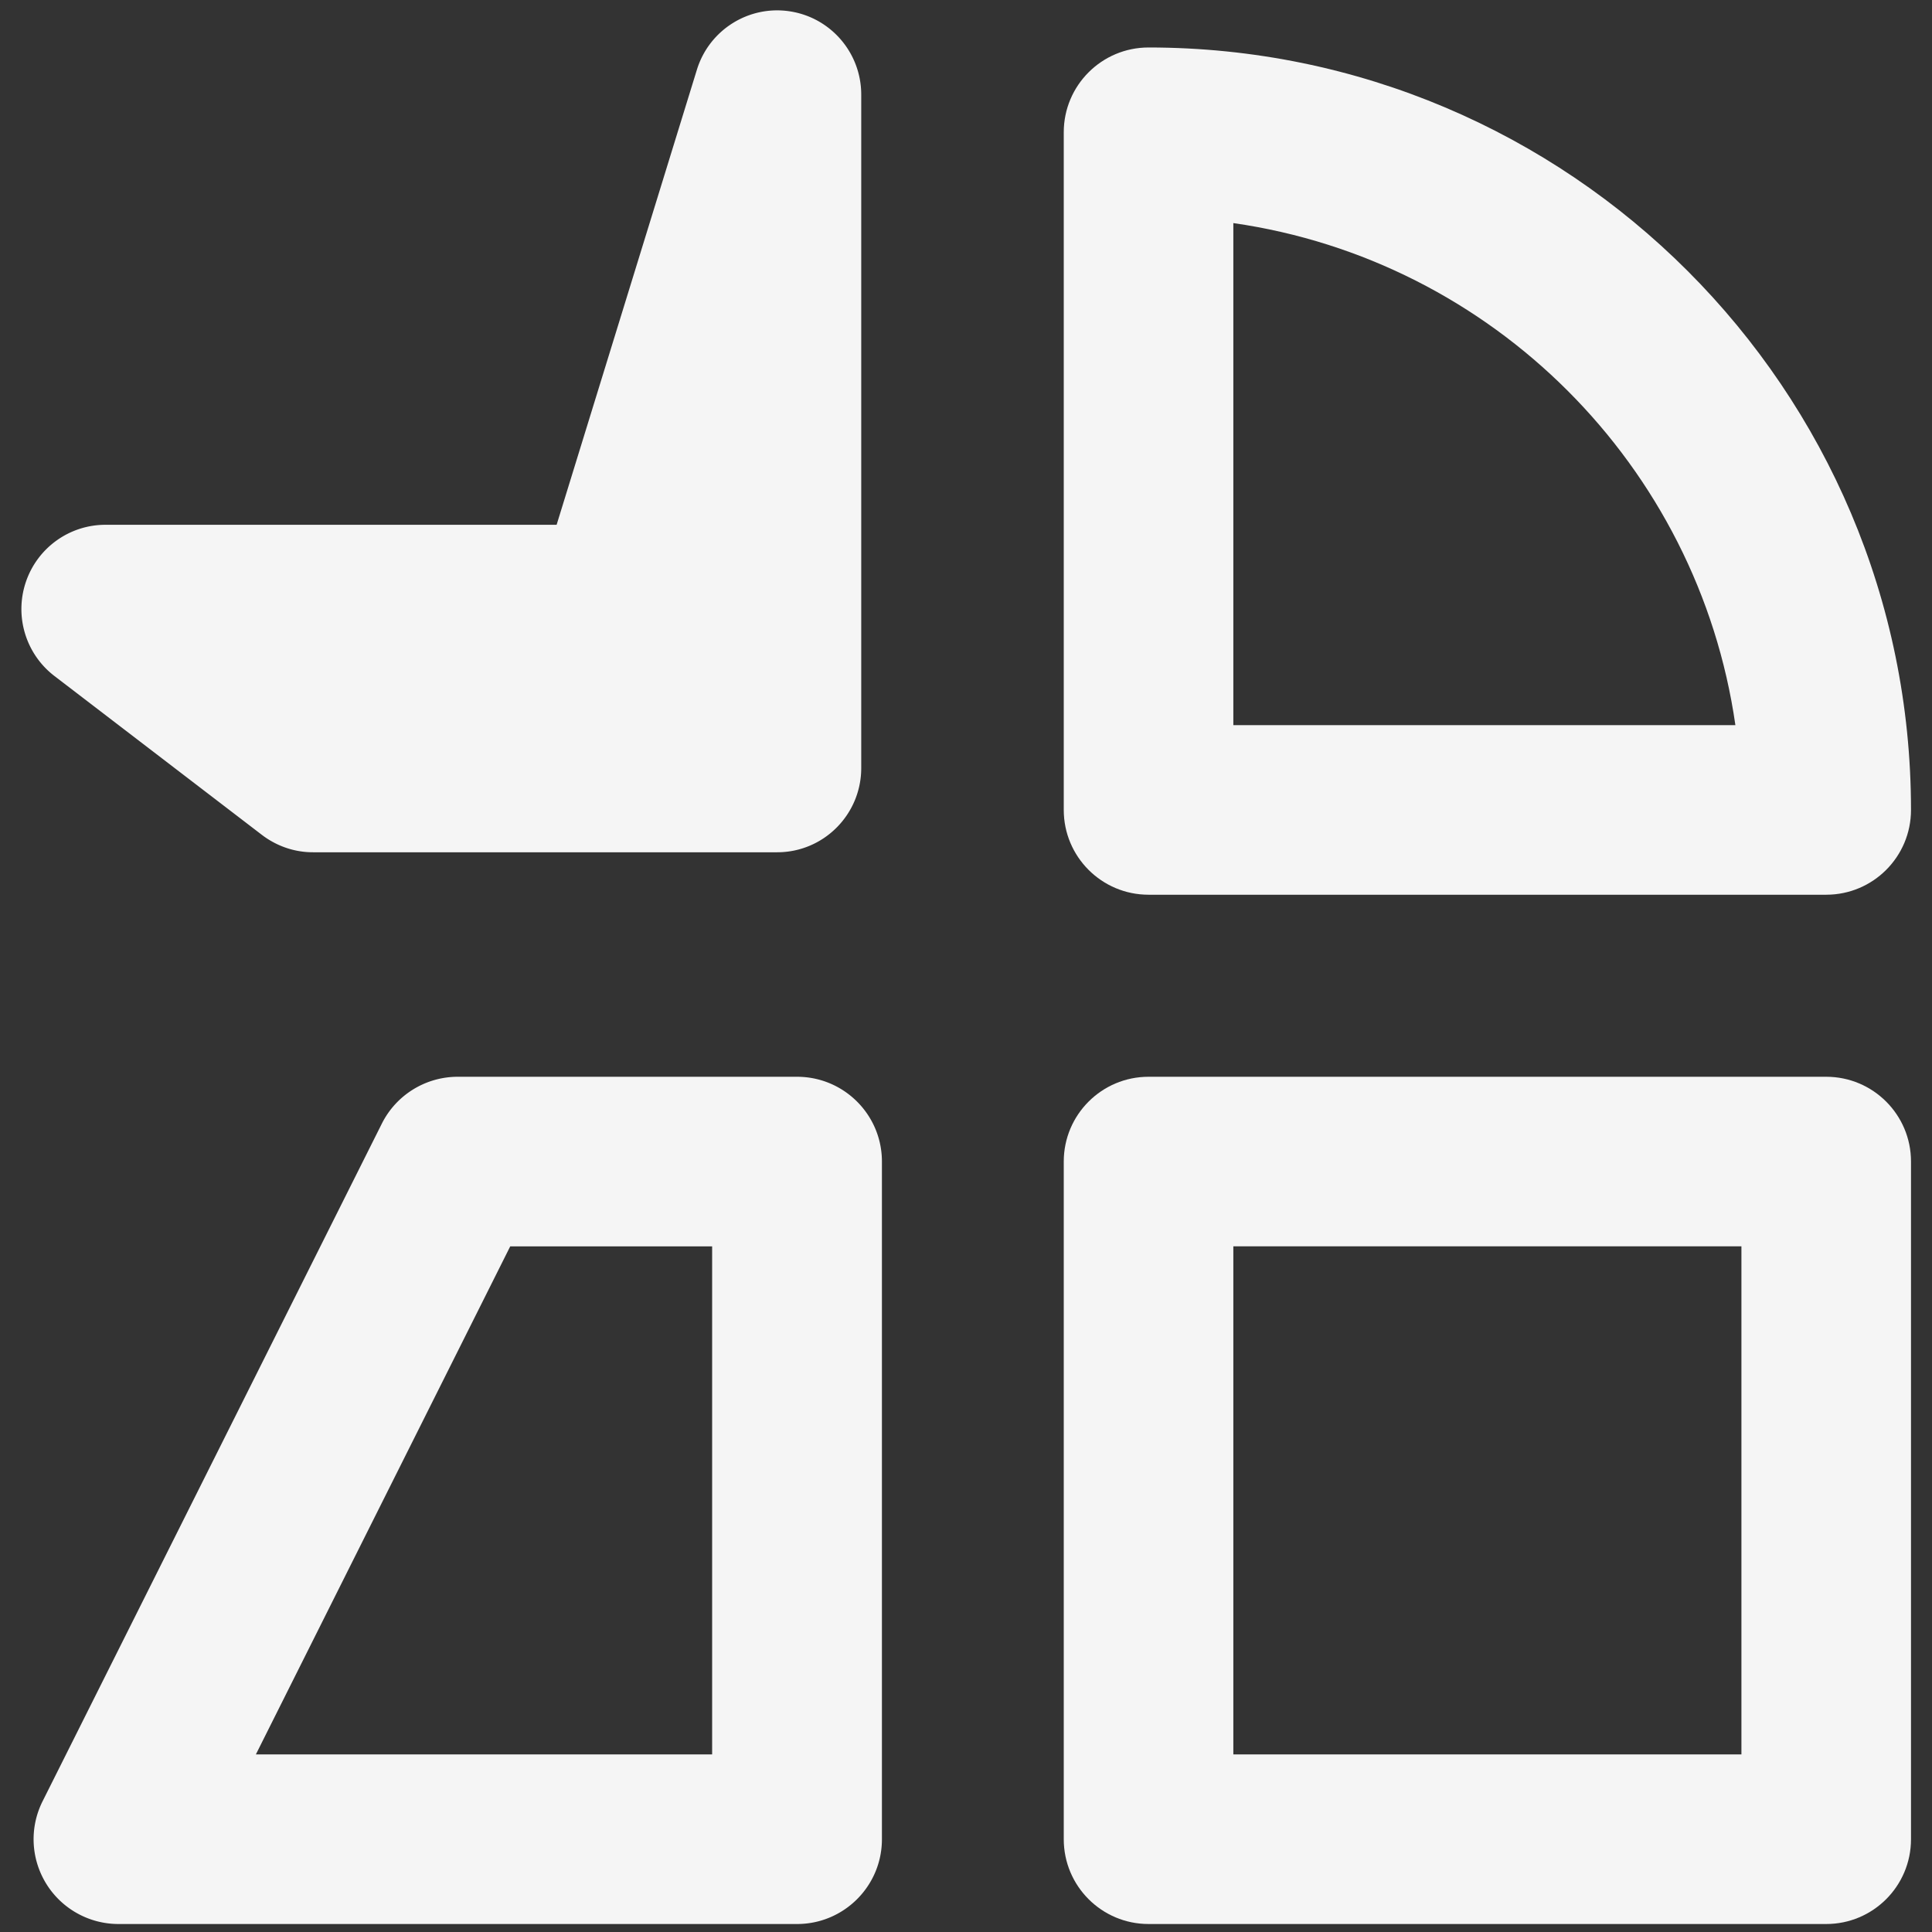 <svg viewBox="0 0 16 16" xmlns="http://www.w3.org/2000/svg" xml:space="preserve" style="fill-rule:evenodd;clip-rule:evenodd;stroke-linejoin:round;stroke-miterlimit:2"><rect x="0" y="0" width="16" height="16" fill="#333333" stroke="none"/><path d="M258.194 732.047h79.044c5.462 0 9.89 4.428 9.89 9.89v79.044c0 5.462-4.428 9.89-9.89 9.89h-79.044c-5.462 0-9.89-4.428-9.89-9.89v-79.044c0-5.462 4.428-9.89 9.89-9.89Zm9.89 19.78v59.264h59.264v-59.264h-59.264Z" style="fill:whitesmoke" transform="matrix(.071 0 0 .071 -8.82 -43.058)"/><path d="M337.238 751.827h-79.044c-5.462 0-9.89-4.428-9.89-9.89v-79.044c0-5.462 4.428-9.89 9.89-9.89 49.084 0 88.934 39.85 88.934 88.934 0 5.462-4.428 9.89-9.89 9.89Zm-10.593-19.779c-4.34-30.261-28.302-54.222-58.561-58.562v58.561l58.561.001Z" style="fill:whitesmoke" transform="matrix(.071 0 0 .071 -8.82 -45.97)"/><path d="M180.148 830.871h-78.046c-3.384 0-6.527-1.775-8.307-4.691a9.998 9.998 0 0 1-.427-9.622l39.023-79.044c1.654-3.35 5.035-5.467 8.734-5.467h39.023c5.393 0 9.765 4.428 9.765 9.89v79.044c0 5.462-4.372 9.89-9.765 9.89Zm-9.765-19.78v-59.264H147.16l-29.258 59.264h52.481Z" style="fill:whitesmoke" transform="matrix(.072 0 0 .071 -6.37 -43.058)"/><path d="m183.018 708.565 50.491.001 15.698-48.314c1.374-4.228 5.791-6.865 10.391-6.204 4.601.66 8.002 4.42 8.002 8.845v71.496c0 4.94-4.211 8.946-9.406 8.946h-51.945a9.728 9.728 0 0 1-5.71-1.837l-23.231-16.878c-3.205-2.329-4.492-6.342-3.2-9.975 1.292-3.634 4.877-6.08 8.91-6.08Z" style="fill:whitesmoke" transform="matrix(.074 0 0 .078 -12.67 -50.922)"/></svg>
